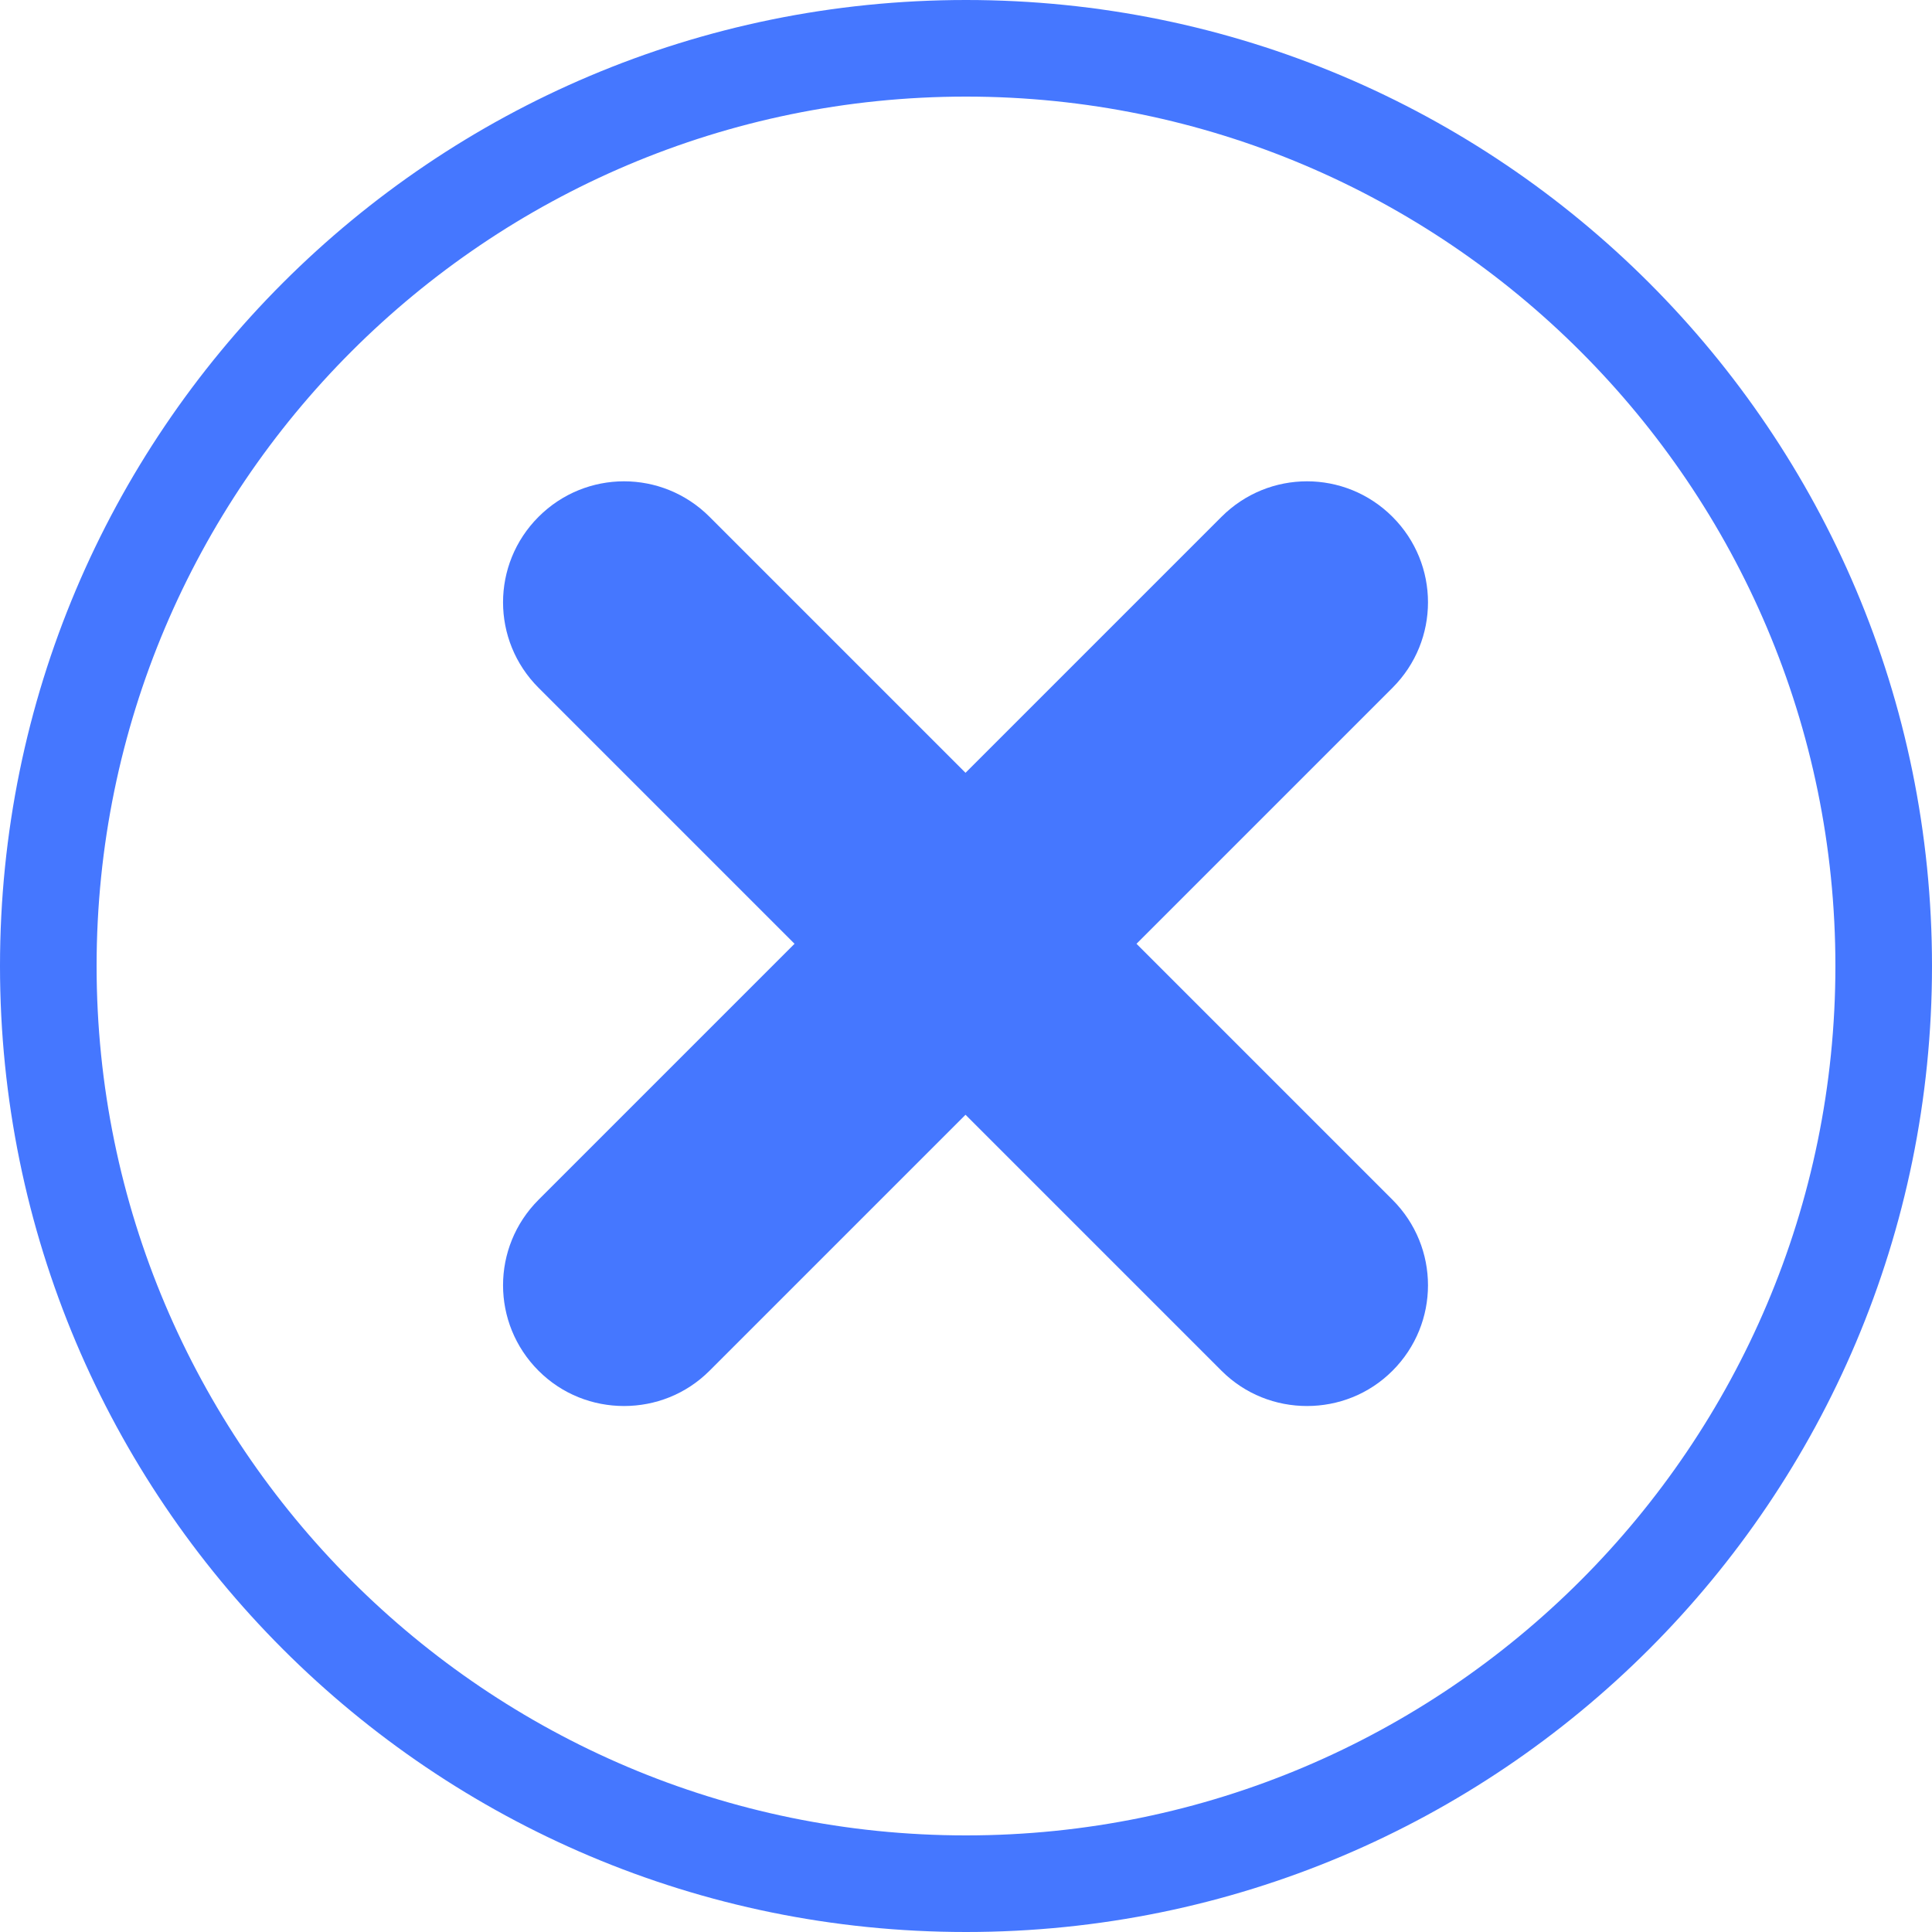 <?xml version="1.0" encoding="UTF-8"?><svg id="_レイヤー_2" xmlns="http://www.w3.org/2000/svg" viewBox="0 0 40 40"><defs><style>.cls-1{fill:#4577ff;stroke-width:0px;}</style></defs><g id="_2"><path class="cls-1" d="M23.53,19.54l5.3-5.3c.98-.98.98-2.56,0-3.54-.98-.98-2.56-.98-3.54,0l-5.3,5.3-5.3-5.3c-.98-.98-2.56-.98-3.54,0-.98.98-.98,2.56,0,3.54l5.3,5.3-5.3,5.3c-.98.98-.98,2.56,0,3.54.49.49,1.13.73,1.77.73s1.28-.24,1.77-.73l5.3-5.3,5.3,5.3c.49.49,1.13.73,1.77.73s1.28-.24,1.77-.73c.98-.98.98-2.56,0-3.54l-5.3-5.3Z"/><path class="cls-1" d="M20,2c9.93,0,18,8.07,18,18s-8.07,18-18,18S2,29.93,2,20,10.07,2,20,2M20,0C8.95,0,0,8.95,0,20s8.95,20,20,20,20-8.95,20-20S31.05,0,20,0h0Z"/></g></svg>